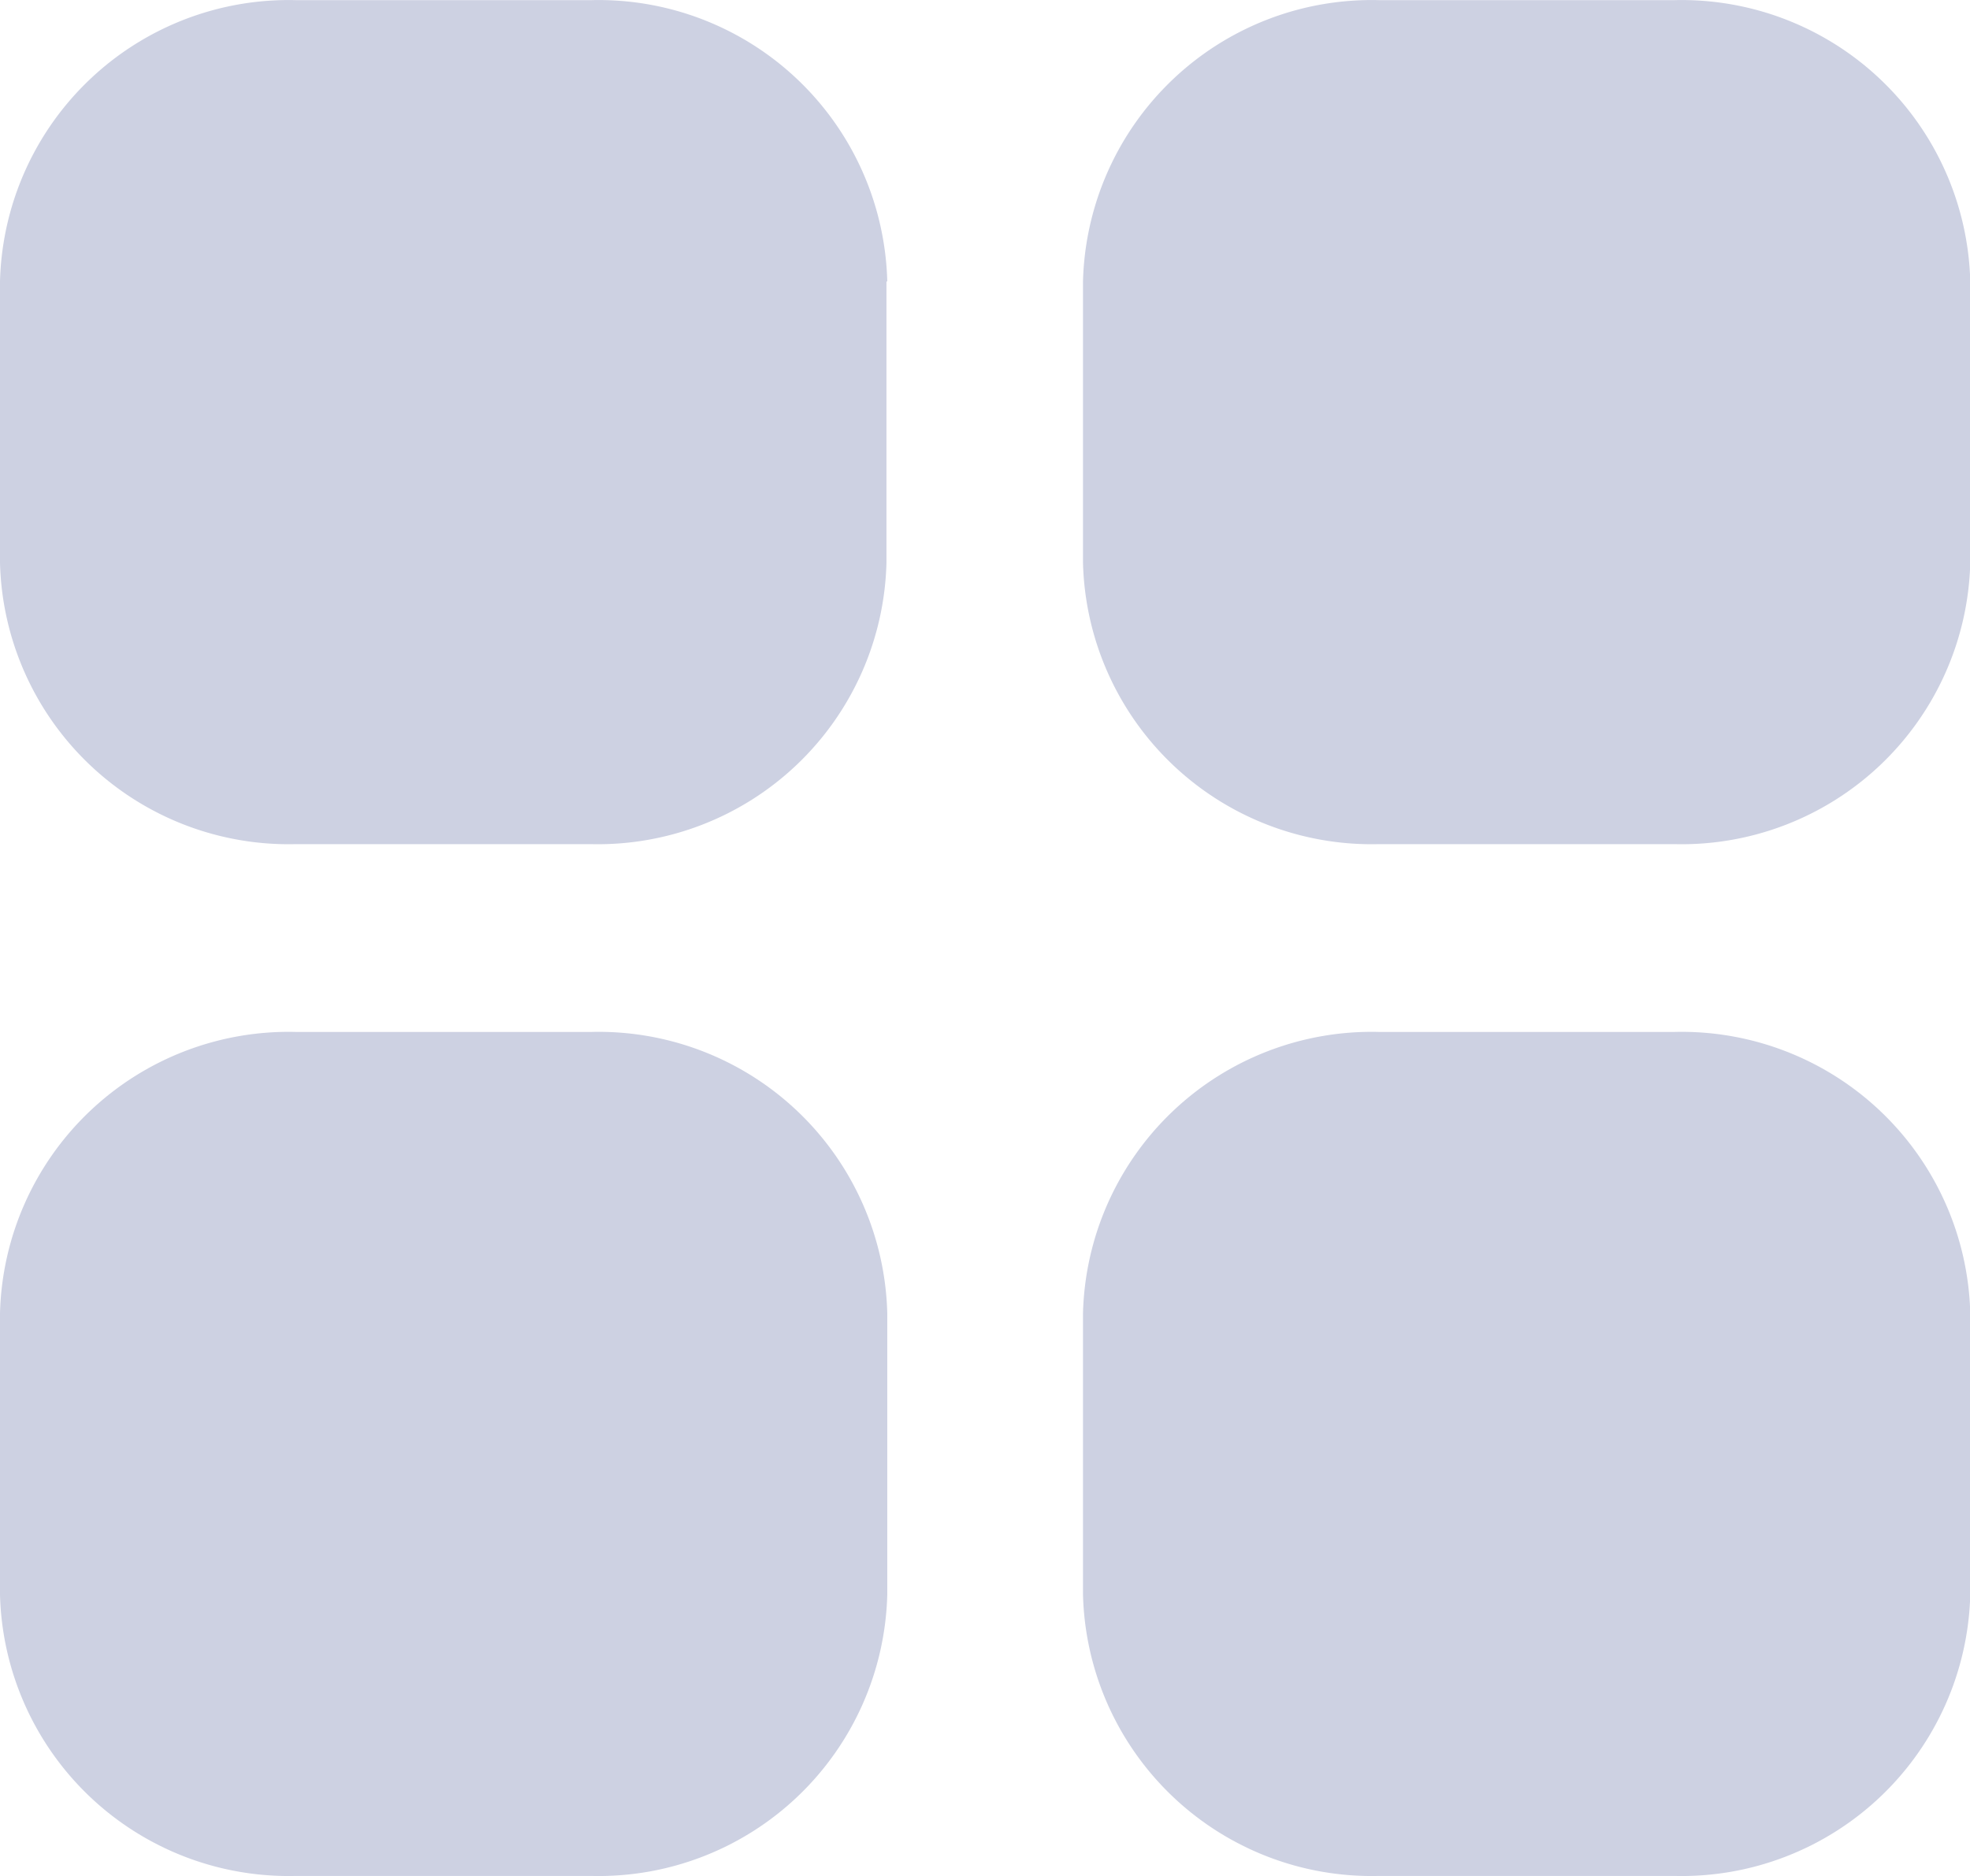 <svg xmlns="http://www.w3.org/2000/svg" width="14.654" height="13.957" viewBox="0 0 14.654 13.957">
  <path id="ic_grid" d="M55.456,47.676h-2.2a2.148,2.148,0,0,0-2.2,2.093v2.093a2.148,2.148,0,0,0,2.2,2.093h2.2a2.148,2.148,0,0,0,2.2-2.093V49.769a2.148,2.148,0,0,0-2.2-2.093m-8.06,0H45.2A2.148,2.148,0,0,0,43,49.769v2.093a2.148,2.148,0,0,0,2.2,2.093h2.2a2.148,2.148,0,0,0,2.2-2.093V49.769a2.148,2.148,0,0,0-2.2-2.093M55.456,40h-2.2a2.148,2.148,0,0,0-2.2,2.093v2.093a2.148,2.148,0,0,0,2.2,2.093h2.2a2.148,2.148,0,0,0,2.2-2.093V42.093A2.148,2.148,0,0,0,55.456,40m-5.862,2.093v2.093a2.148,2.148,0,0,1-2.2,2.093H45.2A2.148,2.148,0,0,1,43,44.187V42.093A2.148,2.148,0,0,1,45.2,40h2.2a2.148,2.148,0,0,1,2.2,2.093" transform="translate(-43 -39.999)" fill="#cdd1e2" fill-rule="evenodd"/>
</svg>
